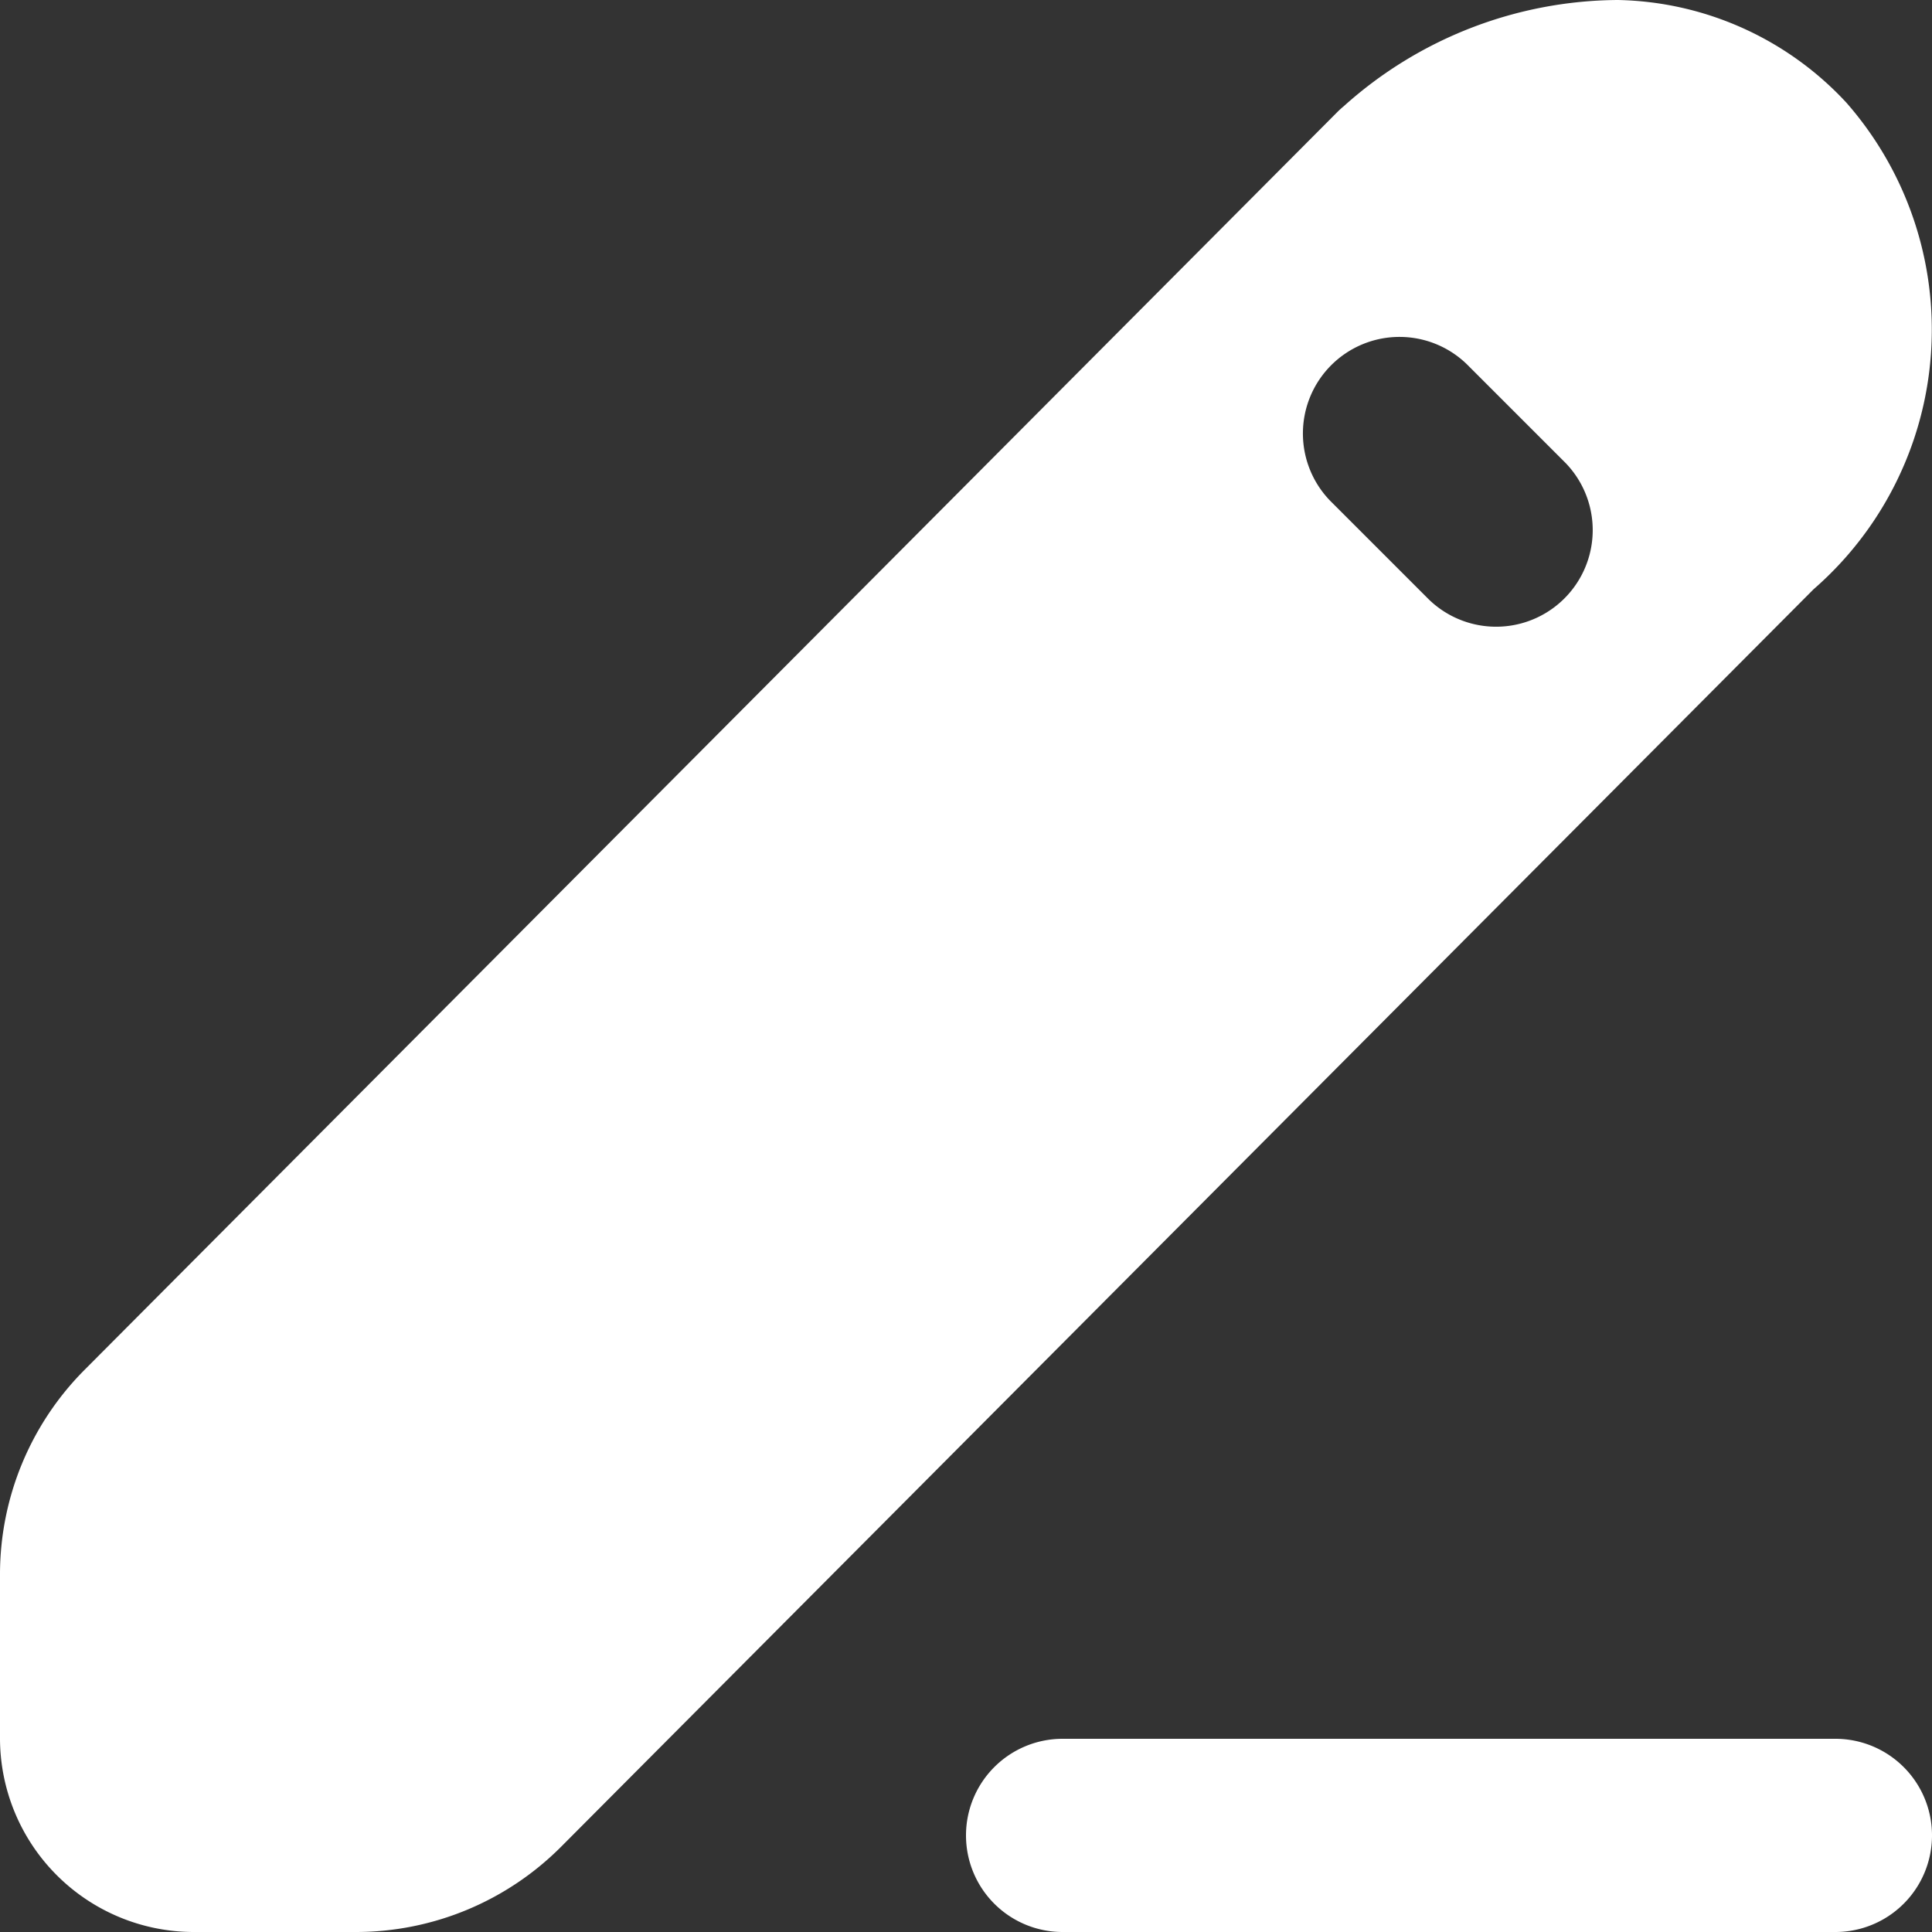 <svg xmlns="http://www.w3.org/2000/svg" width="20" height="20" viewBox="0 0 20 20">
  <rect x="0" y="0" width="20" height="20" fill="#333333" stroke="none"/>
  <g id="edit" transform="translate(-2 -2)">
    <path id="Path_3" data-name="Path 3" d="M12,21a1,1,0,0,1,1-1h8a1,1,0,0,1,0,2H13A1,1,0,0,1,12,21Z" fill="#fff" fill-rule="evenodd"/>
    <path id="Path_4" data-name="Path 4" d="M20.774,8.1a3.563,3.563,0,0,0,.339-5.038A3.31,3.31,0,0,0,18.748,2,4.278,4.278,0,0,0,15.91,3.1q-.035.029-.067.061L2.874,16.182A3,3,0,0,0,2,18.3v1.694A2.007,2.007,0,0,0,4,22H5.683a3,3,0,0,0,2.126-.883ZM17.207,5.793a1,1,0,1,0-1.414,1.414l1,1a1,1,0,0,0,1.414-1.414Z" fill="#fff" fill-rule="evenodd"/>
  </g>
</svg>
